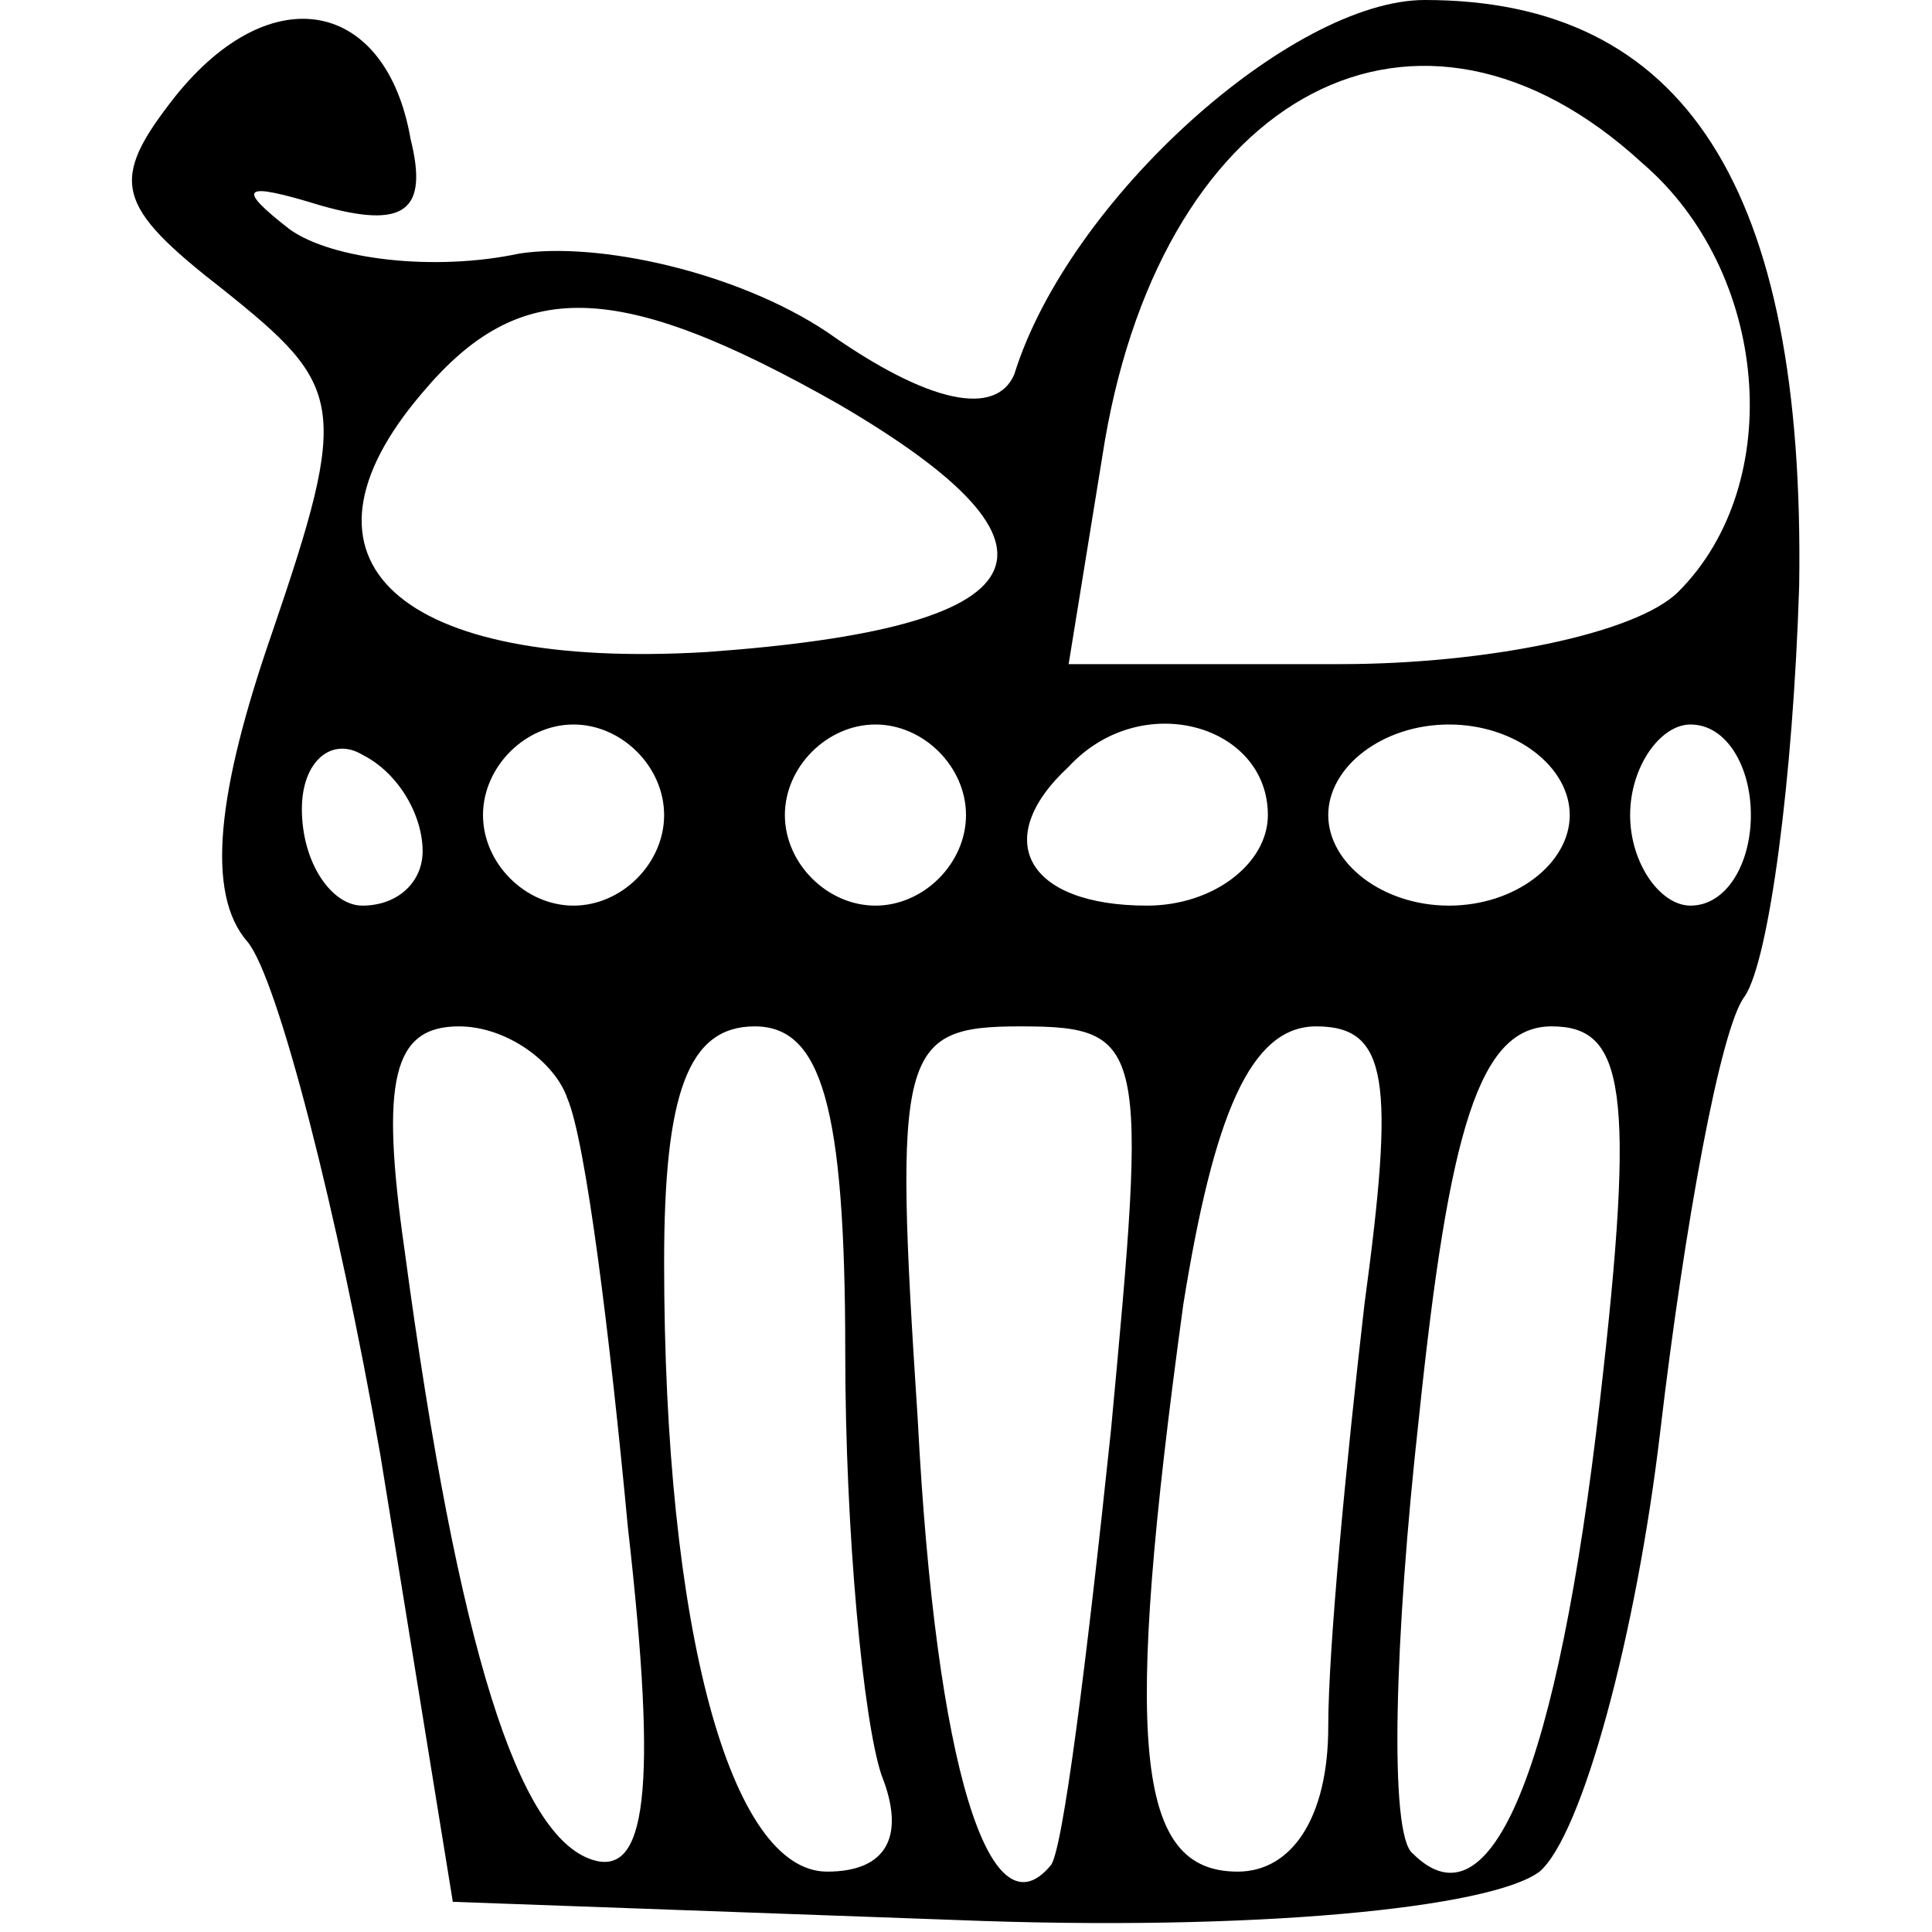 <?xml version="1.0" standalone="no"?>
<!DOCTYPE svg PUBLIC "-//W3C//DTD SVG 20010904//EN"
 "http://www.w3.org/TR/2001/REC-SVG-20010904/DTD/svg10.dtd">
<svg version="1.0" xmlns="http://www.w3.org/2000/svg"
 width="32pt" height="32pt" viewBox="0 0 32 32"
 preserveAspectRatio="xMidYMid meet">

<g transform="translate(0,32) scale(0.1,-0.1)"
fill="#000000" stroke="none">
<path d="M29 304 c-11 -14 -10 -18 8 -32 20 -16 21 -19 8 -57 -9 -26 -11 -43
-4 -51 5 -6 15 -45 22 -85 l12 -74 83 -3 c50 -2 89 2 97 8 7 6 16 39 20 73 4
34 10 67 14 72 4 6 8 36 9 68 1 66 -19 97 -62 97 -22 0 -59 -33 -68 -62 -3 -7
-14 -5 -31 7 -15 10 -38 15 -51 13 -14 -3 -31 -1 -38 4 -9 7 -8 8 5 4 14 -4
18 -1 15 11 -4 23 -23 27 -39 7z m243 -11 c21 -18 24 -53 6 -71 -7 -7 -32 -12
-56 -12 l-45 0 6 37 c10 58 52 80 89 46z m-133 -40 c41 -24 34 -37 -22 -41
-51 -3 -71 15 -47 43 16 19 32 19 69 -2z m-69 -74 c0 -5 -4 -9 -10 -9 -5 0
-10 7 -10 16 0 8 5 12 10 9 6 -3 10 -10 10 -16z m40 6 c0 -8 -7 -15 -15 -15
-8 0 -15 7 -15 15 0 8 7 15 15 15 8 0 15 -7 15 -15z m50 0 c0 -8 -7 -15 -15
-15 -8 0 -15 7 -15 15 0 8 7 15 15 15 8 0 15 -7 15 -15z m50 0 c0 -8 -9 -15
-20 -15 -20 0 -26 11 -13 23 12 13 33 7 33 -8z m50 0 c0 -8 -9 -15 -20 -15
-11 0 -20 7 -20 15 0 8 9 15 20 15 11 0 20 -7 20 -15z m30 0 c0 -8 -4 -15 -10
-15 -5 0 -10 7 -10 15 0 8 5 15 10 15 6 0 10 -7 10 -15z m-196 -47 c3 -7 7
-39 10 -71 5 -44 3 -58 -6 -55 -12 4 -22 34 -31 101 -4 28 -2 37 9 37 8 0 16
-6 18 -12z m46 -42 c0 -30 3 -61 6 -70 4 -10 1 -16 -9 -16 -16 0 -27 40 -27
101 0 28 4 39 15 39 11 0 15 -13 15 -54z m44 -13 c-4 -38 -8 -70 -10 -72 -10
-12 -19 16 -22 74 -4 61 -3 65 17 65 21 0 21 -3 15 -67z m42 21 c-3 -26 -6
-57 -6 -70 0 -15 -6 -24 -15 -24 -17 0 -19 21 -9 94 5 31 11 46 22 46 12 0 13
-9 8 -46z m39 -16 c-7 -61 -18 -88 -31 -75 -4 3 -3 36 1 72 5 48 10 65 22 65
12 0 14 -10 8 -62z"/>
</g>
</svg>
